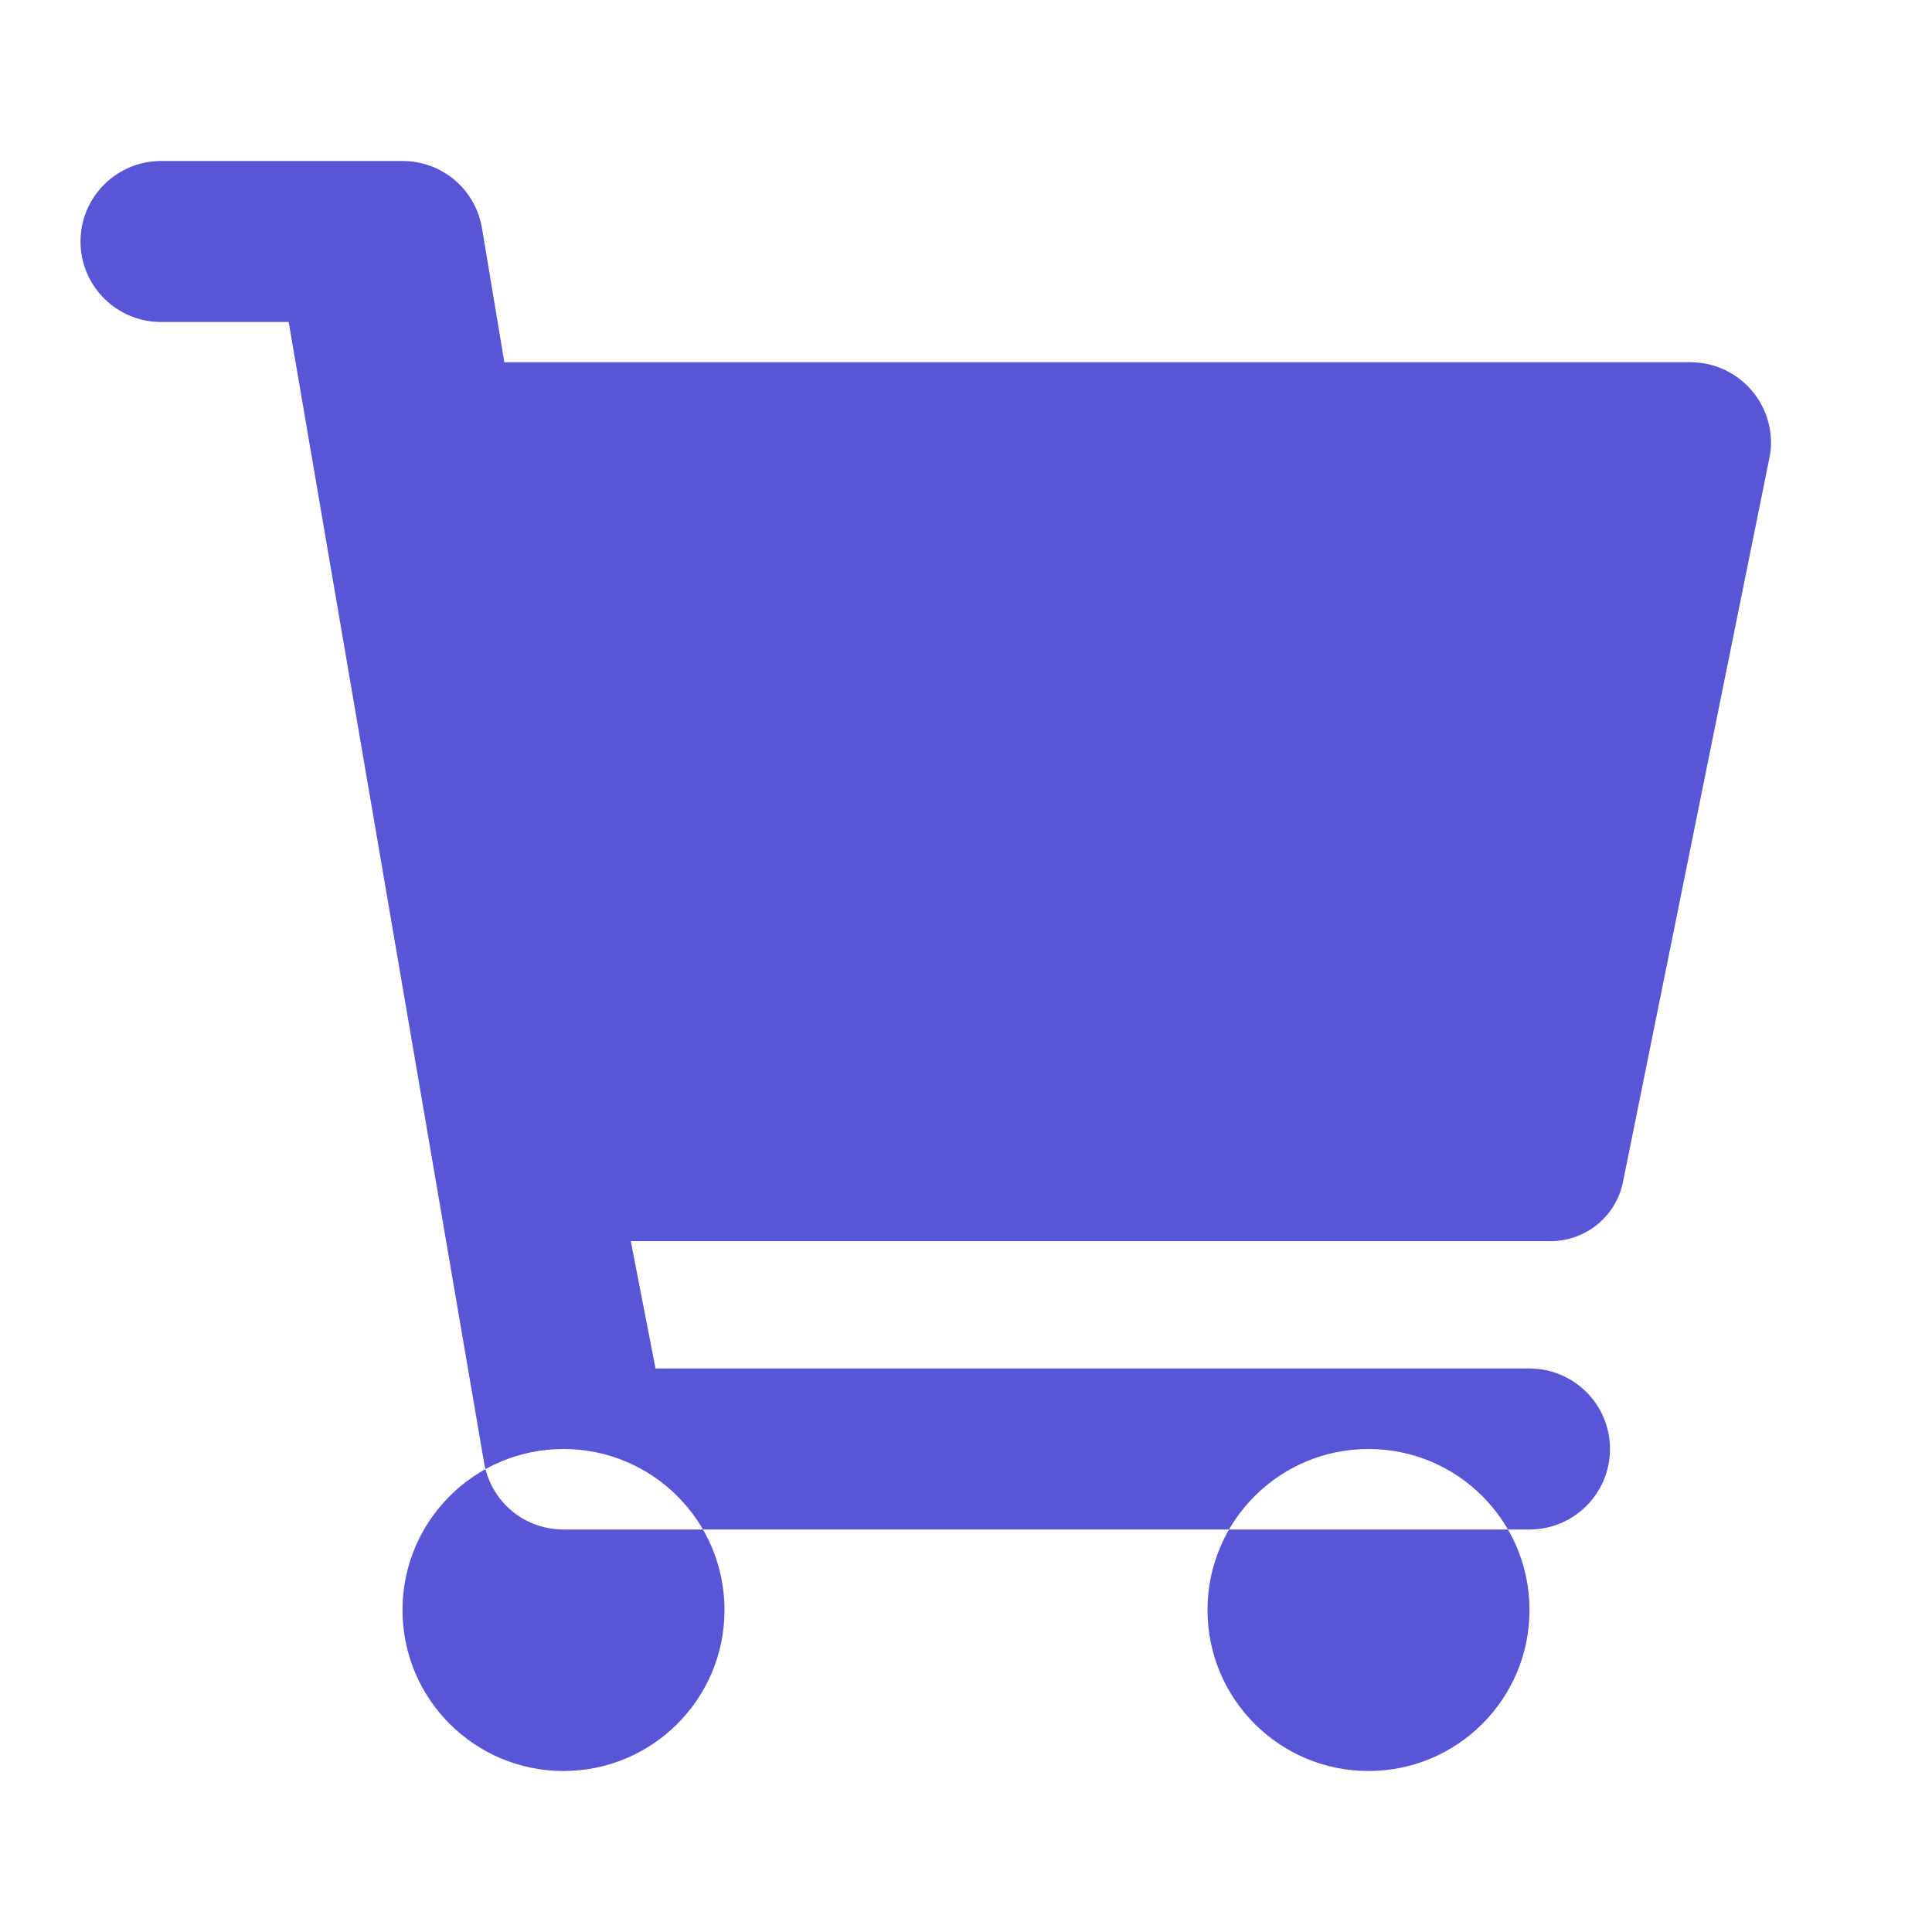<?xml version="1.0" encoding="UTF-8"?>
<svg width="24px" height="24px" viewBox="0 0 24 24" version="1.1" xmlns="http://www.w3.org/2000/svg">
    <g stroke="none" stroke-width="1" fill="none" fill-rule="evenodd">
        <path d="M7,22 C5.895,22 5,21.105 5,20 C5,18.895 5.895,18 7,18 C8.105,18 9,18.895 9,20 C9,21.105 8.105,22 7,22 Z M17,22 C15.895,22 15,21.105 15,20 C15,18.895 15.895,18 17,18 C18.105,18 19,18.895 19,20 C19,21.105 18.105,22 17,22 Z M1,3 C1,2.448 1.448,2 2,2 L5,2 C5.483,2 5.893,2.339 5.984,2.814 L6.265,4.5 L21,4.5 C21.552,4.5 22,4.948 22,5.5 C22,5.564 21.993,5.627 21.98,5.689 L20.16,14.689 C20.071,15.114 19.697,15.418 19.26,15.418 L7.836,15.418 L8.143,17 L19,17 C19.552,17 20,17.448 20,18 C20,18.552 19.552,19 19,19 L7,19 C6.517,19 6.107,18.661 6.016,18.186 L3.586,4 L2,4 C1.448,4 1,3.552 1,3 Z" fill="#5856D6"></path>
    </g>
</svg>
